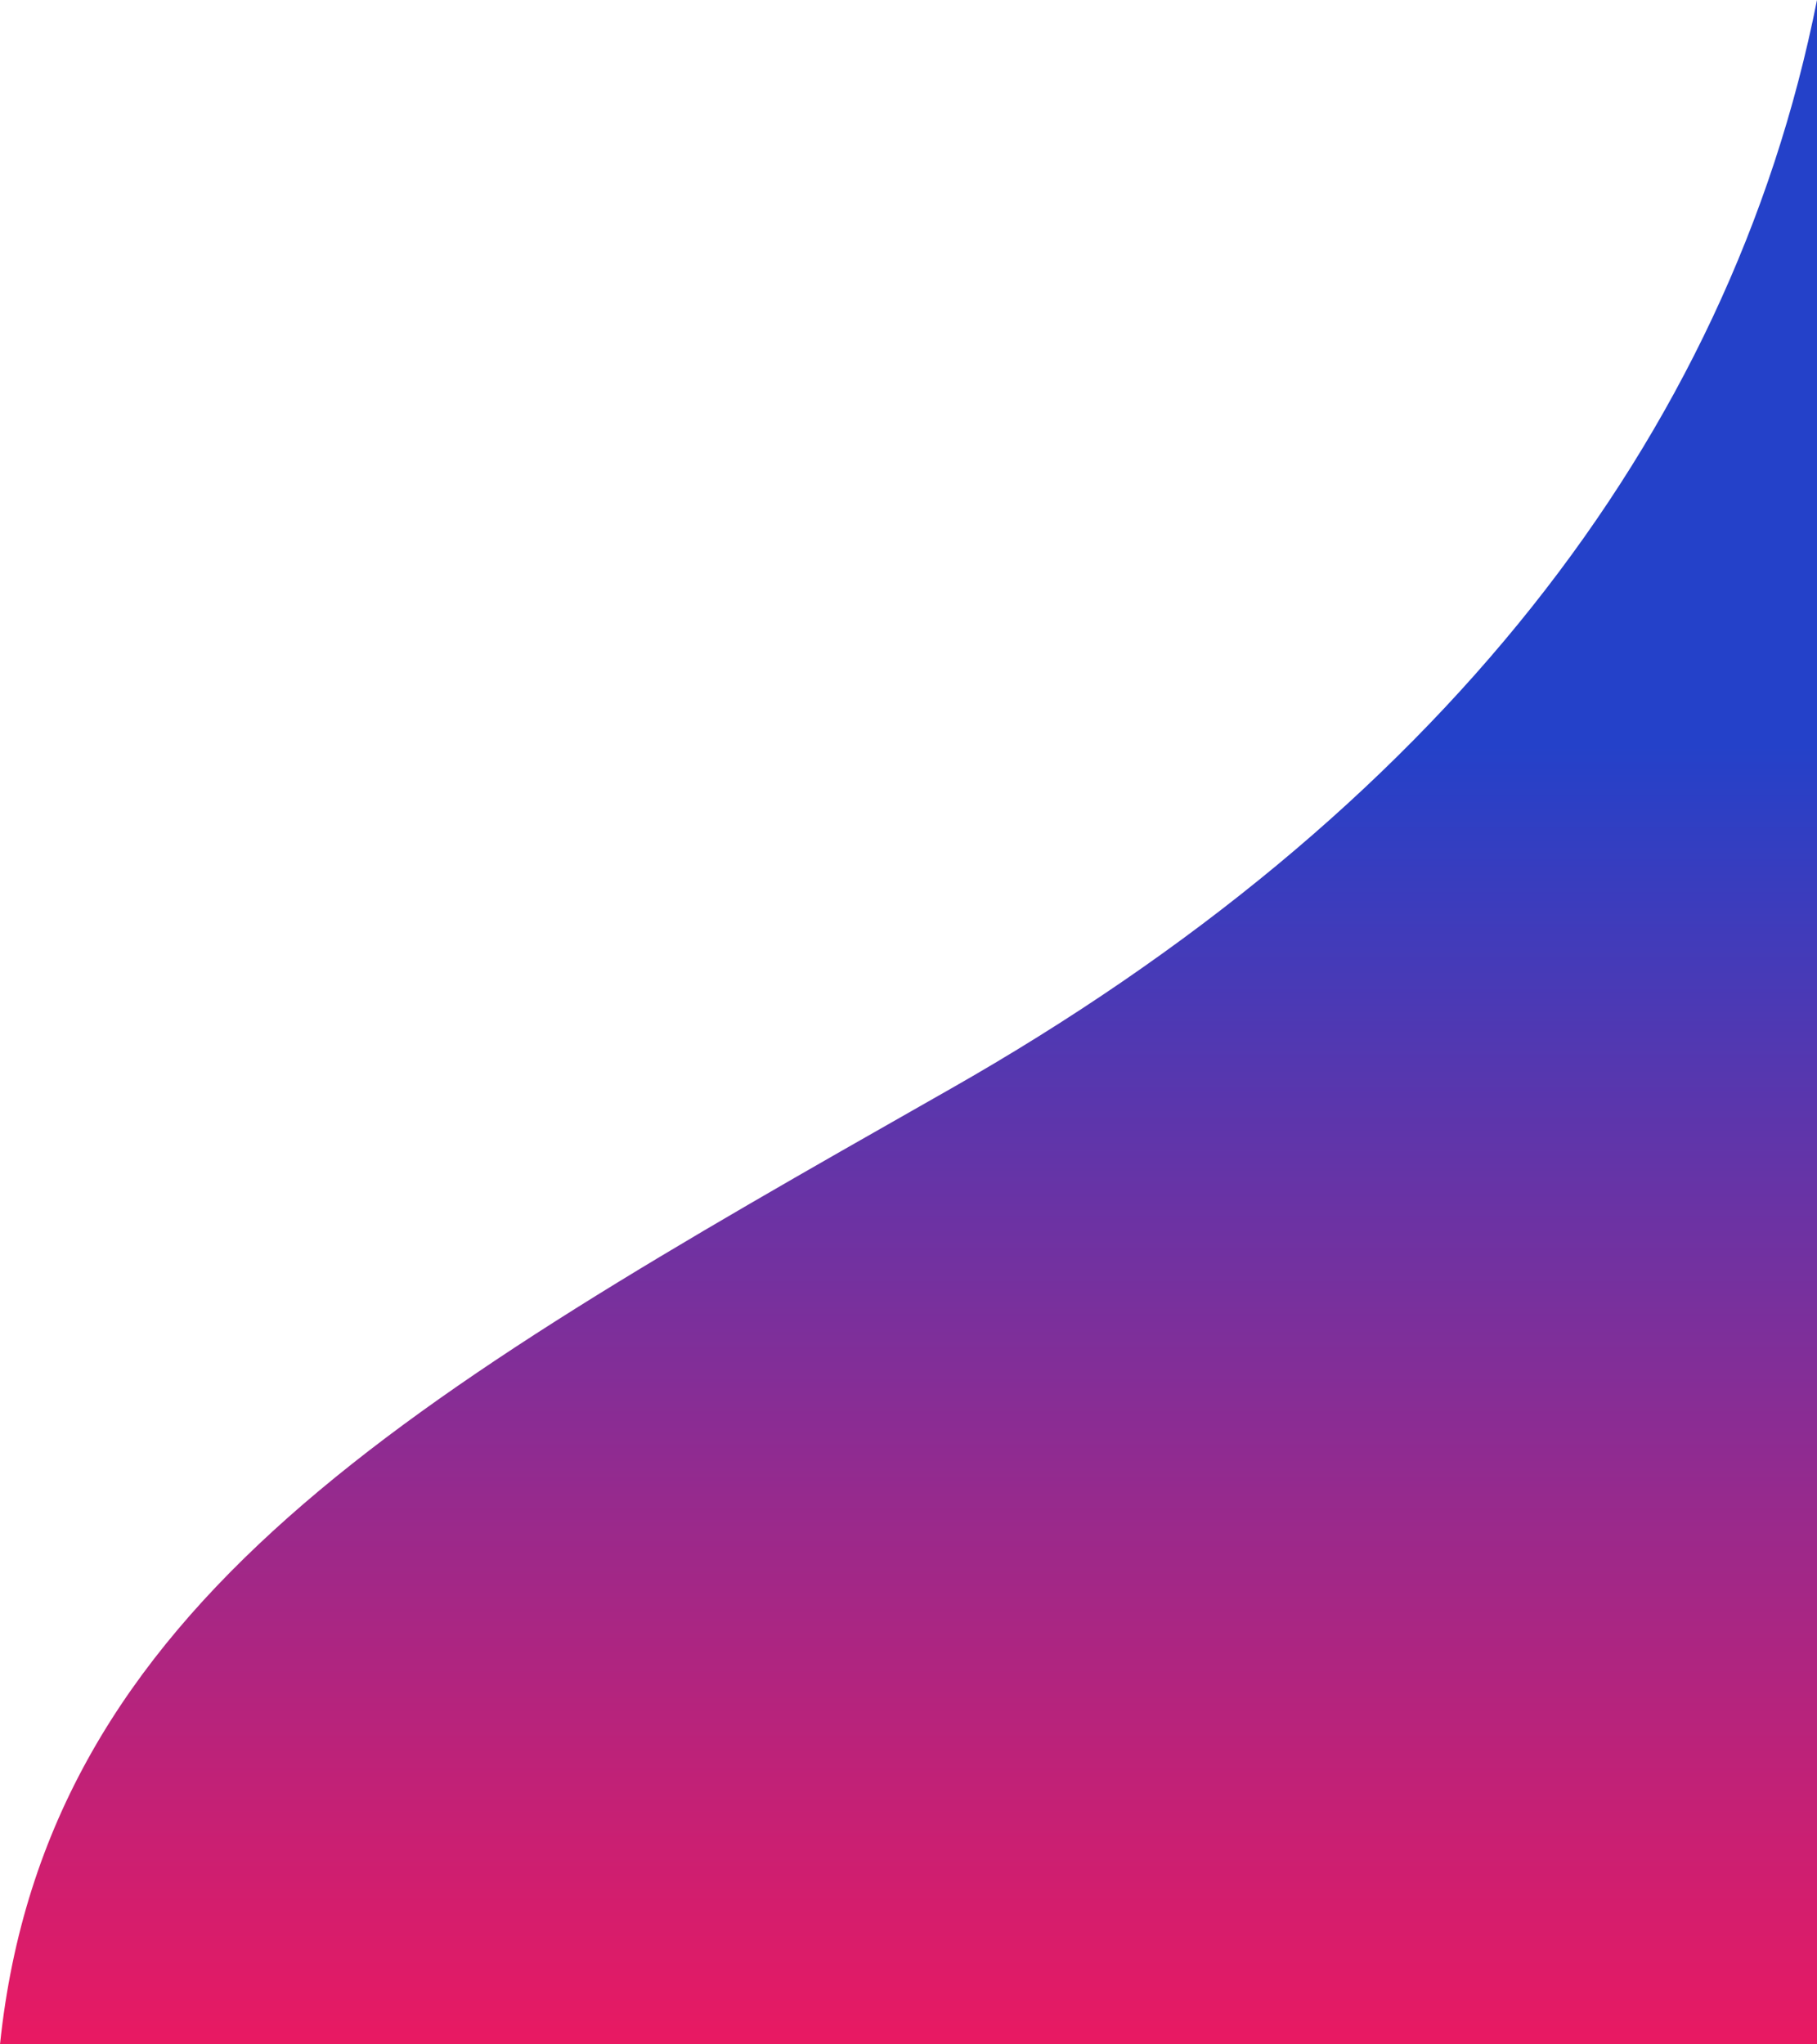 <svg width="960" height="1080" viewBox="0 0 960 1080" fill="none" xmlns="http://www.w3.org/2000/svg">
<path d="M502.2 575.217C757.2 430.239 913.718 233.001 960 0V1080H-6.10352e-05C24.258 846.927 216.532 737.619 495.911 578.792L502.2 575.217Z" fill="url(#paint0_linear)"/>
<defs>
<linearGradient id="paint0_linear" x1="480" y1="393.848" x2="480" y2="1080" gradientUnits="userSpaceOnUse">
<stop stop-color="#2441C9"/>
<stop offset="1" stop-color="#E91962"/>
</linearGradient>
</defs>
</svg>
